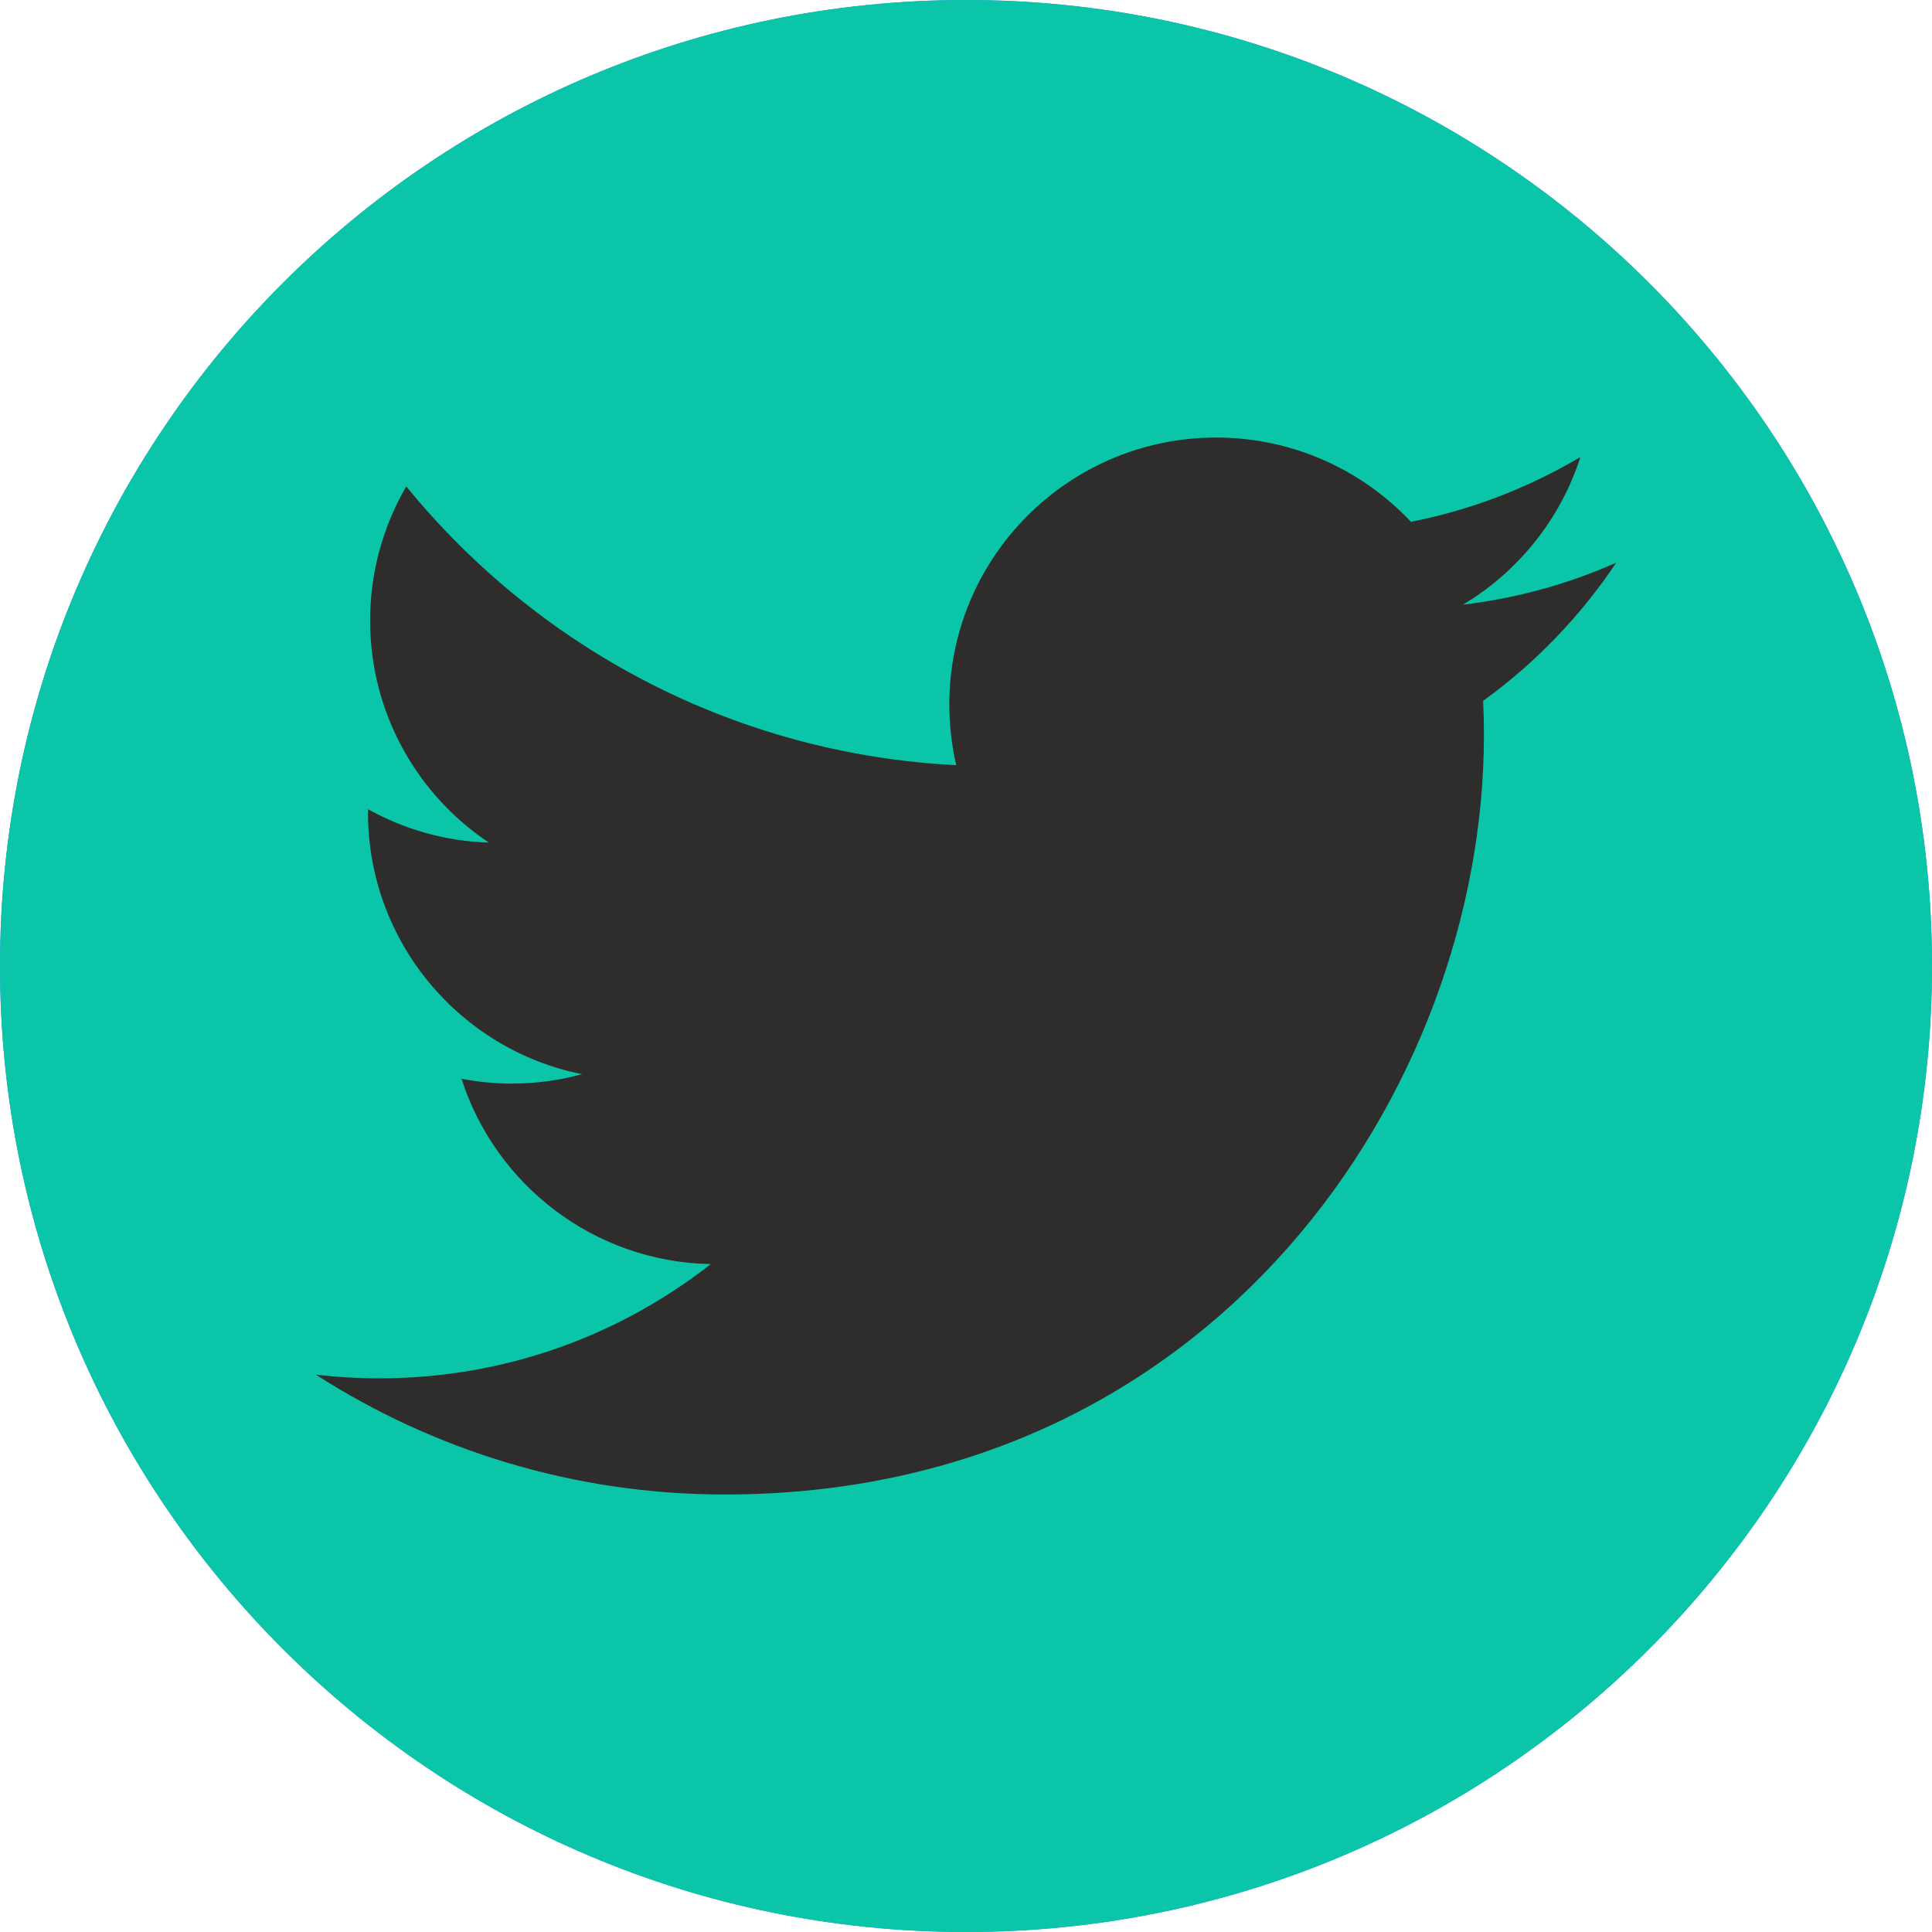 <svg width="40" height="40" viewBox="0 0 40 40" fill="none" xmlns="http://www.w3.org/2000/svg">
<path d="M40 20C40 31.046 31.046 40 20 40C8.954 40 0 31.046 0 20C0 8.954 8.954 0 20 0C31.046 0 40 8.954 40 20Z" fill="#4A7AFF"/>
<path d="M40 20C40 31.046 31.046 40 20 40C8.954 40 0 31.046 0 20C0 8.954 8.954 0 20 0C31.046 0 40 8.954 40 20Z" fill="#0AC5A8"/>
<path d="M15.005 30.942C25.166 30.942 30.723 22.523 30.723 15.224C30.723 14.984 30.718 14.747 30.707 14.51C31.786 13.73 32.723 12.757 33.463 11.649C32.473 12.089 31.408 12.386 30.29 12.519C31.431 11.835 32.307 10.753 32.72 9.463C31.652 10.096 30.47 10.556 29.212 10.804C28.204 9.731 26.768 9.059 25.18 9.059C22.129 9.059 19.655 11.533 19.655 14.582C19.655 15.016 19.703 15.438 19.798 15.842C15.207 15.611 11.136 13.413 8.411 10.07C7.937 10.887 7.663 11.835 7.663 12.847C7.663 14.764 8.639 16.456 10.122 17.445C9.216 17.418 8.364 17.168 7.62 16.754C7.619 16.777 7.619 16.8 7.619 16.825C7.619 19.5 9.523 21.734 12.05 22.24C11.586 22.367 11.098 22.435 10.594 22.435C10.238 22.435 9.892 22.399 9.555 22.335C10.259 24.53 12.298 26.127 14.716 26.172C12.825 27.654 10.444 28.537 7.855 28.537C7.41 28.537 6.97 28.511 6.538 28.46C8.982 30.027 11.885 30.942 15.005 30.942Z" fill="#2F2C2C"/>
</svg>
